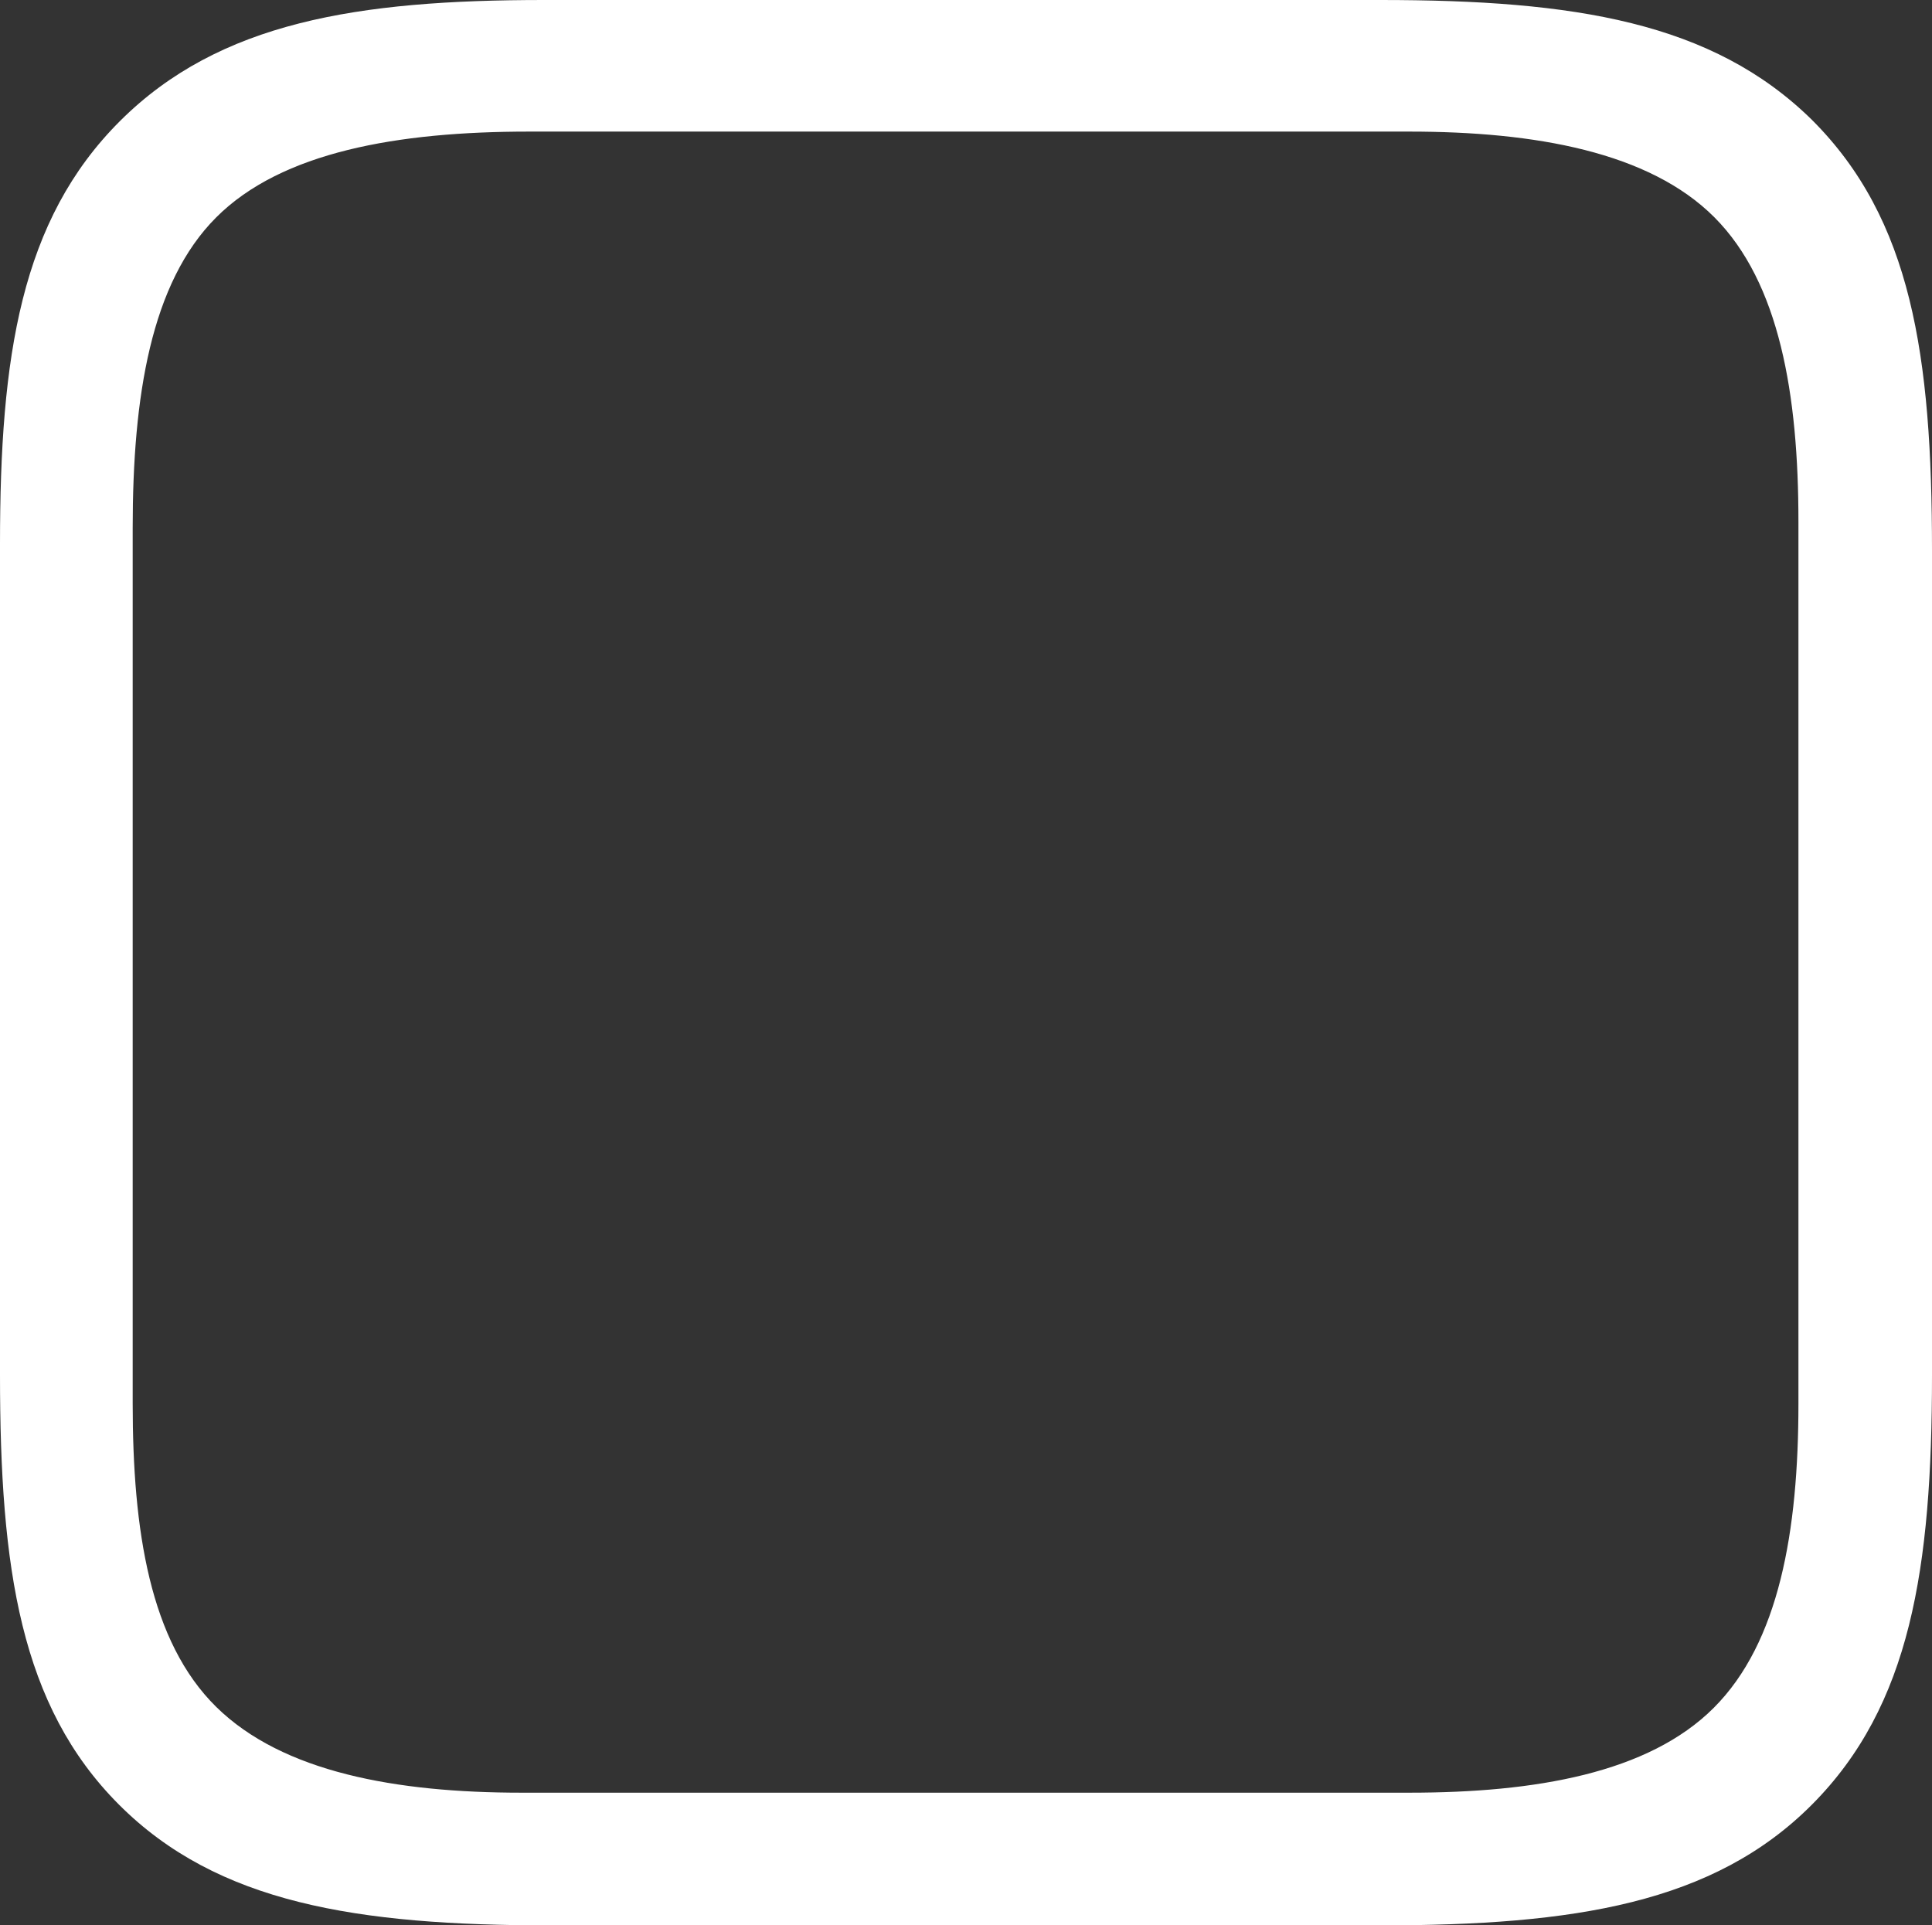 <svg xmlns="http://www.w3.org/2000/svg" viewBox="0 0 88.09 87.79"><rect x="0" y="0" width="88.09" height="87.79" fill="#333333" stroke="none"/><defs><style>.a{fill:#fff;}</style></defs><path class="a" d="M82.62,5.47C78.08,1,71.78,0,62.94,0H24.8C16.31,0,10,1,5.47,5.52S0,16.26,0,24.8V62.7c0,8.83.93,15.08,5.42,19.58s10.84,5.51,19.68,5.51H62.94c8.84,0,15.19-1,19.68-5.51s5.47-10.75,5.47-19.58V25.1C88.09,16.21,87.16,10,82.62,5.47ZM82,23.78V64c0,5.82-.88,10.89-3.86,13.87S70,81.74,64.26,81.74H23.78c-5.71,0-10.89-.93-13.92-3.91S6.05,69.78,6.05,64V24.07c0-6,.83-11.18,3.81-14.16S18.12,6,24.12,6H64.26C70,6,75.2,6.93,78.17,9.91S82,18,82,23.78Z"/></svg>